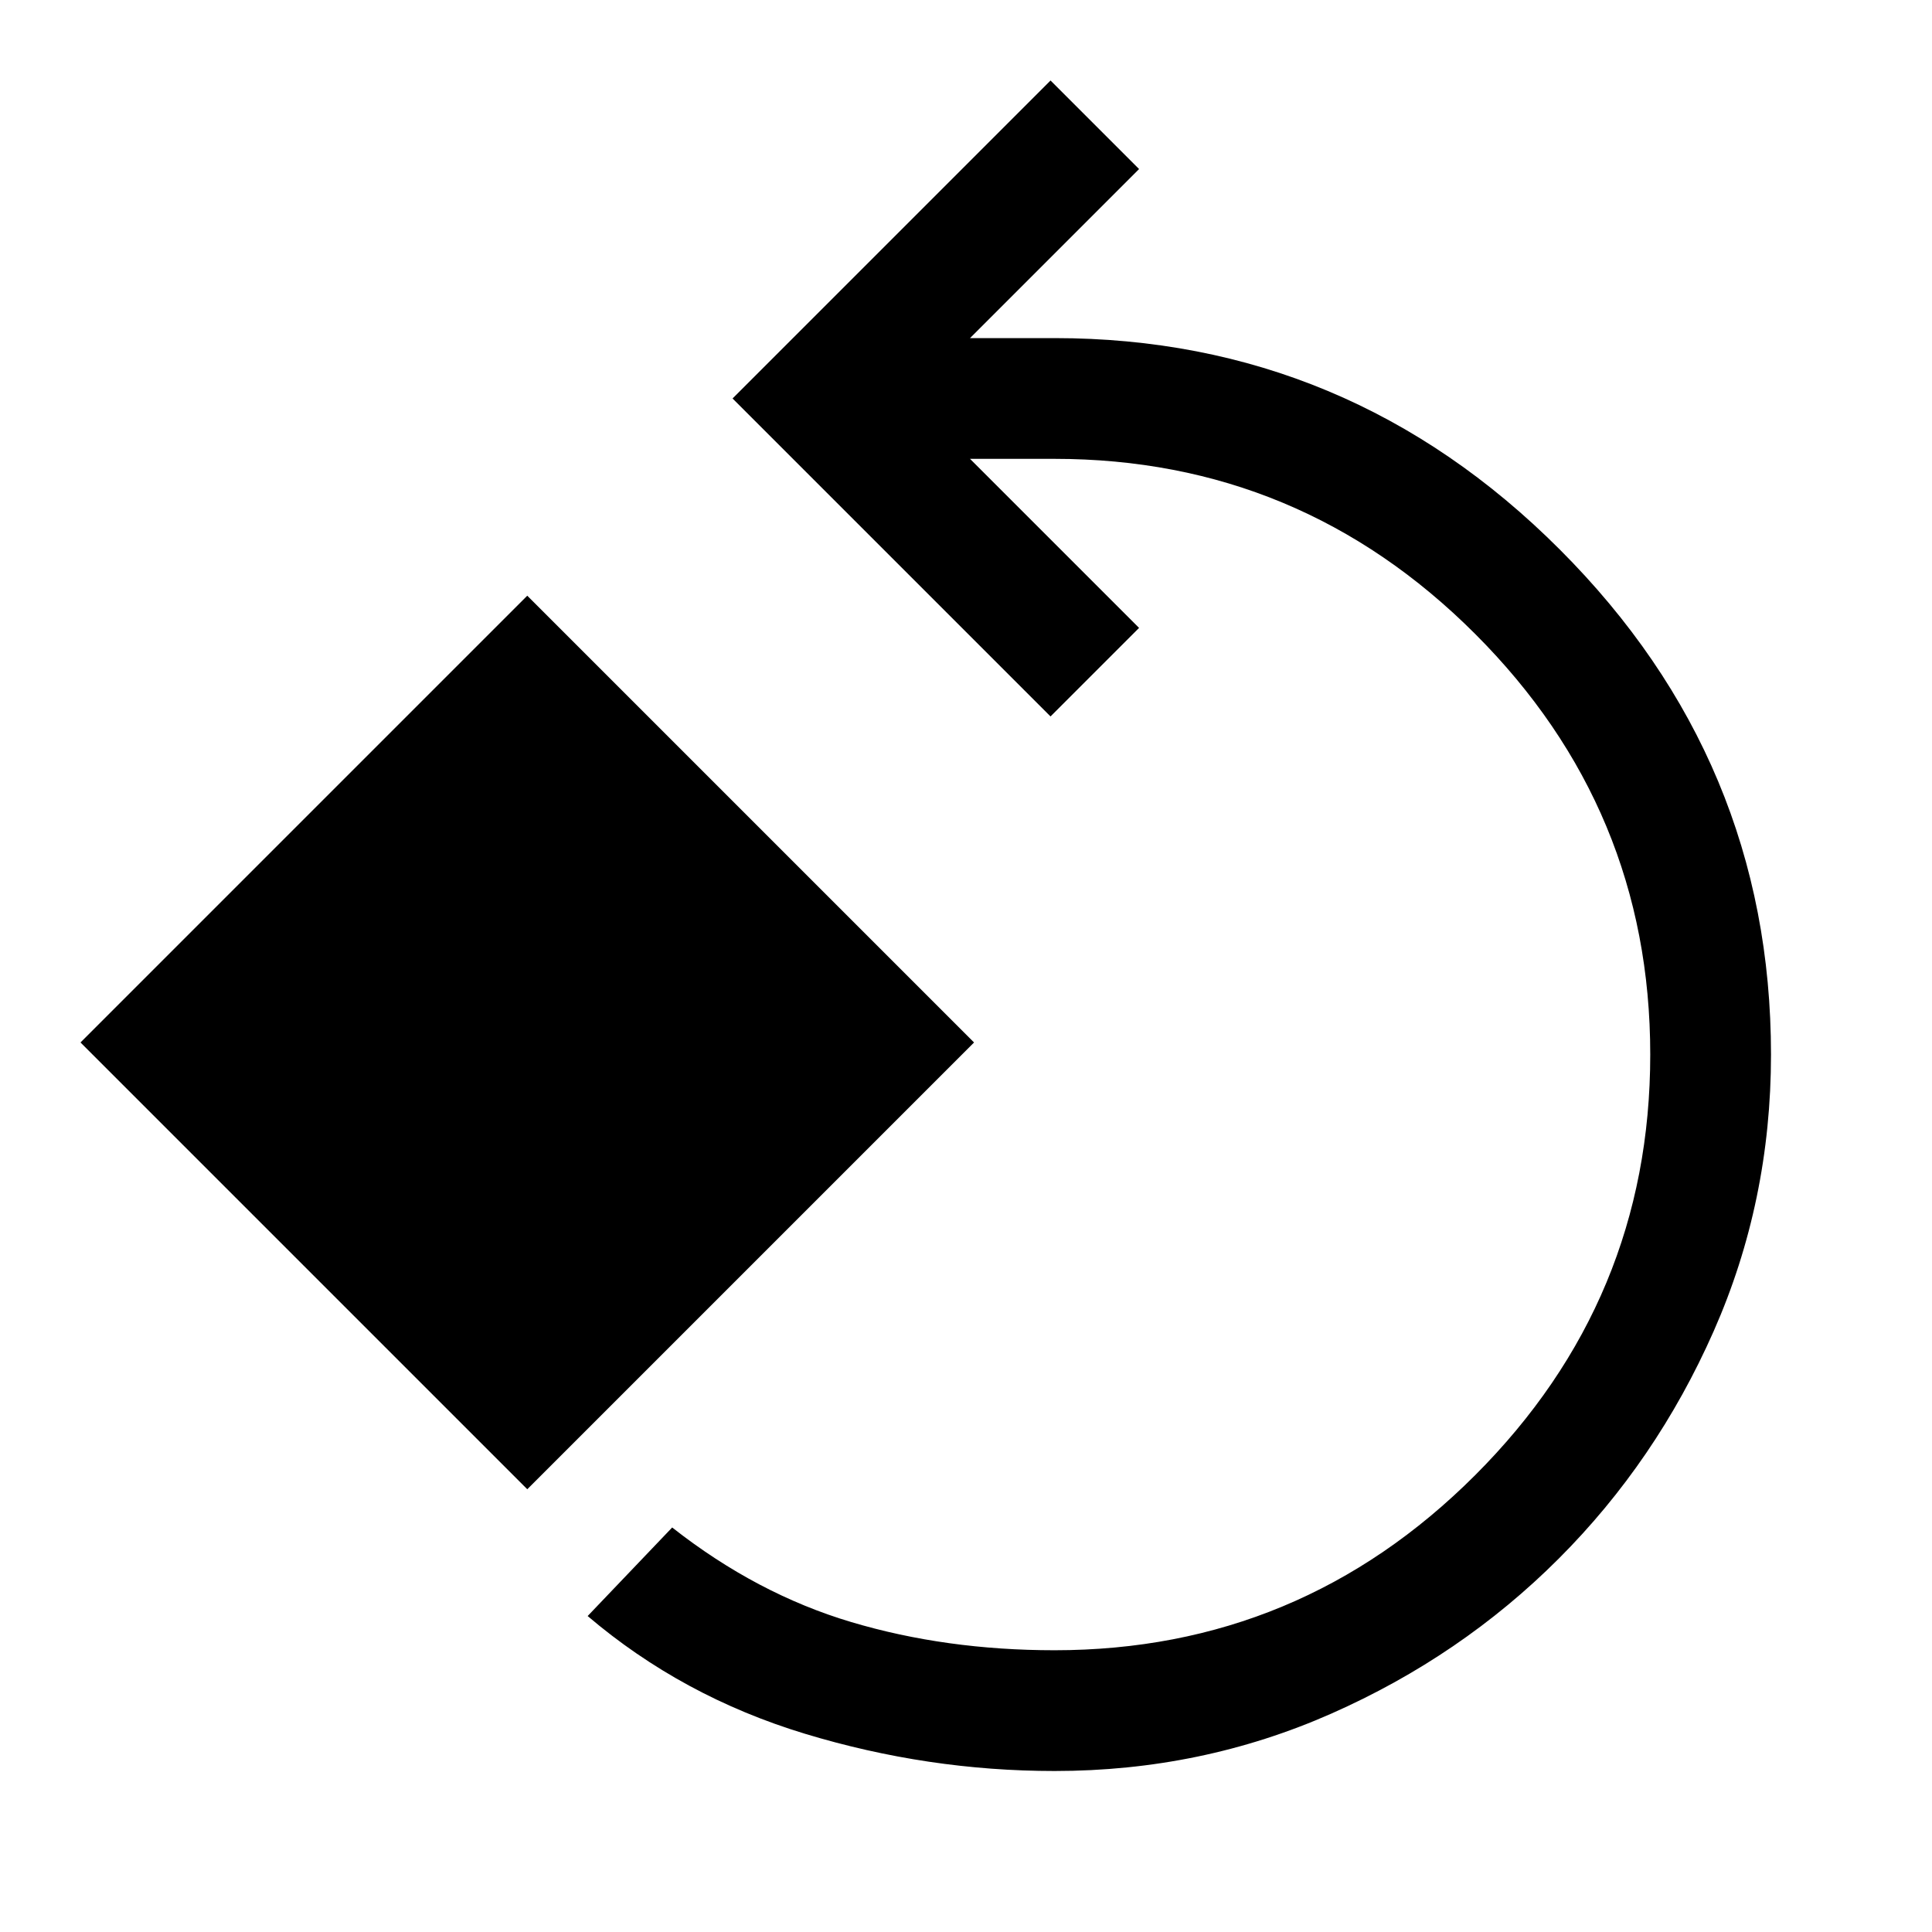 <svg xmlns="http://www.w3.org/2000/svg" viewBox="0 -960 960 960" fill="currentColor"><path d="M524-80q-63 0-124-18.5T292-157l42-44q42 33 89 47t101 14q122 0 209-87t87-209q0-122-87-209t-209-87h-42l84 84-44 44-158-158 158-158 44 44-84 84h42q146 0 251 105t105 251q0 73-28.5 137.5t-77 113q-48.5 48.5-113 77T524-80ZM262-220 40-442l222-222 222 222-222 222Z"/></svg>